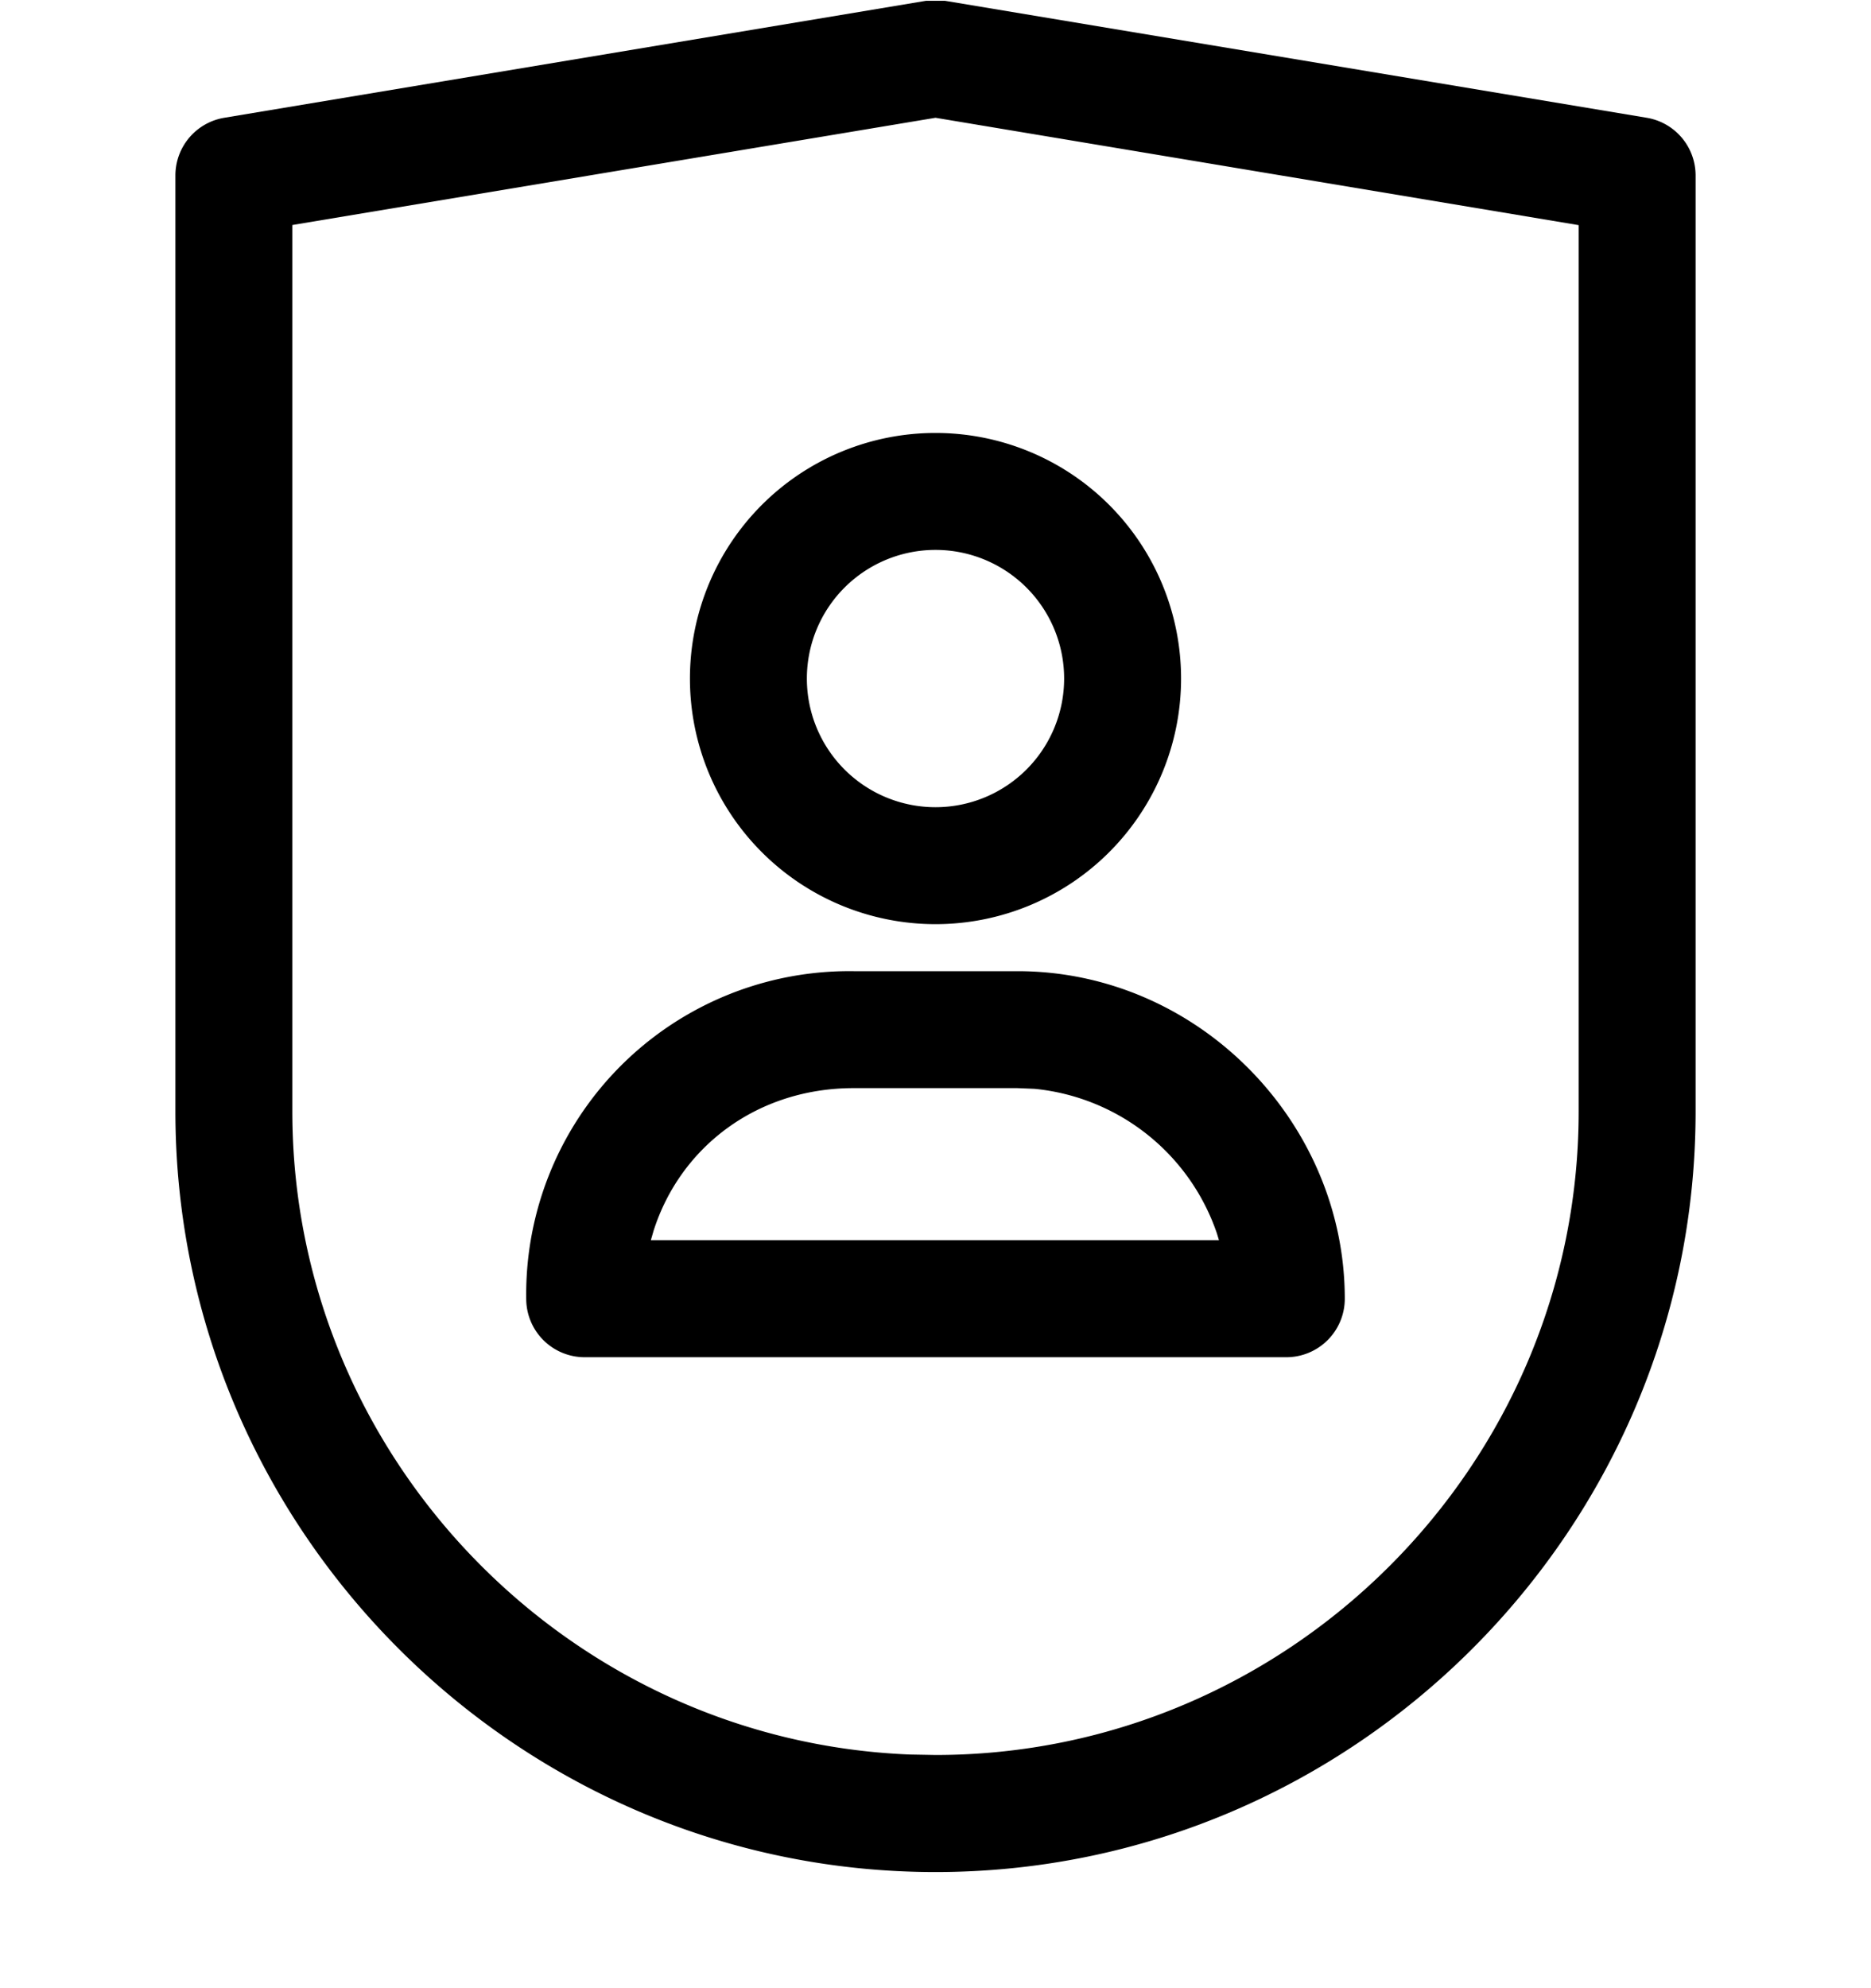 <svg width="16" height="17" viewBox="0 0 16 17" xmlns="http://www.w3.org/2000/svg" class="icon icon-shield" aria-hidden="true" focusable="false" fill="currentColor"><path fill-rule="evenodd" clip-rule="evenodd" d="M8.7 8.304c1.546 0 2.8 1.292 2.8 2.8a.5.5 0 0 1-.5.501H5a.5.5 0 0 1-.5-.5 2.763 2.763 0 0 1 2.8-2.801h1.4Zm.147 1.006L8.7 9.304H7.3c-.82 0-1.48.497-1.711 1.22l-.023.08h4.858l-.017-.056a1.837 1.837 0 0 0-1.56-1.238ZM8 3.702a2.1 2.1 0 1 0 0 4.2 2.1 2.1 0 0 0 0-4.2Zm0 1a1.1 1.1 0 1 1 0 2.2 1.1 1.1 0 0 1 0-2.2Z"/><path fill-rule="evenodd" clip-rule="evenodd" d="M7.918.007h.164l6 1a.5.5 0 0 1 .418.494v8.003c0 3.578-2.924 6.503-6.5 6.503s-6.5-2.925-6.5-6.503V1.501a.5.5 0 0 1 .418-.494l6-1ZM13.5 1.925 8 1.007l-5.5.917v7.58c0 2.951 2.357 5.381 5.28 5.498l.22.004c3.024 0 5.5-2.477 5.5-5.502v-7.58Z"/></svg>